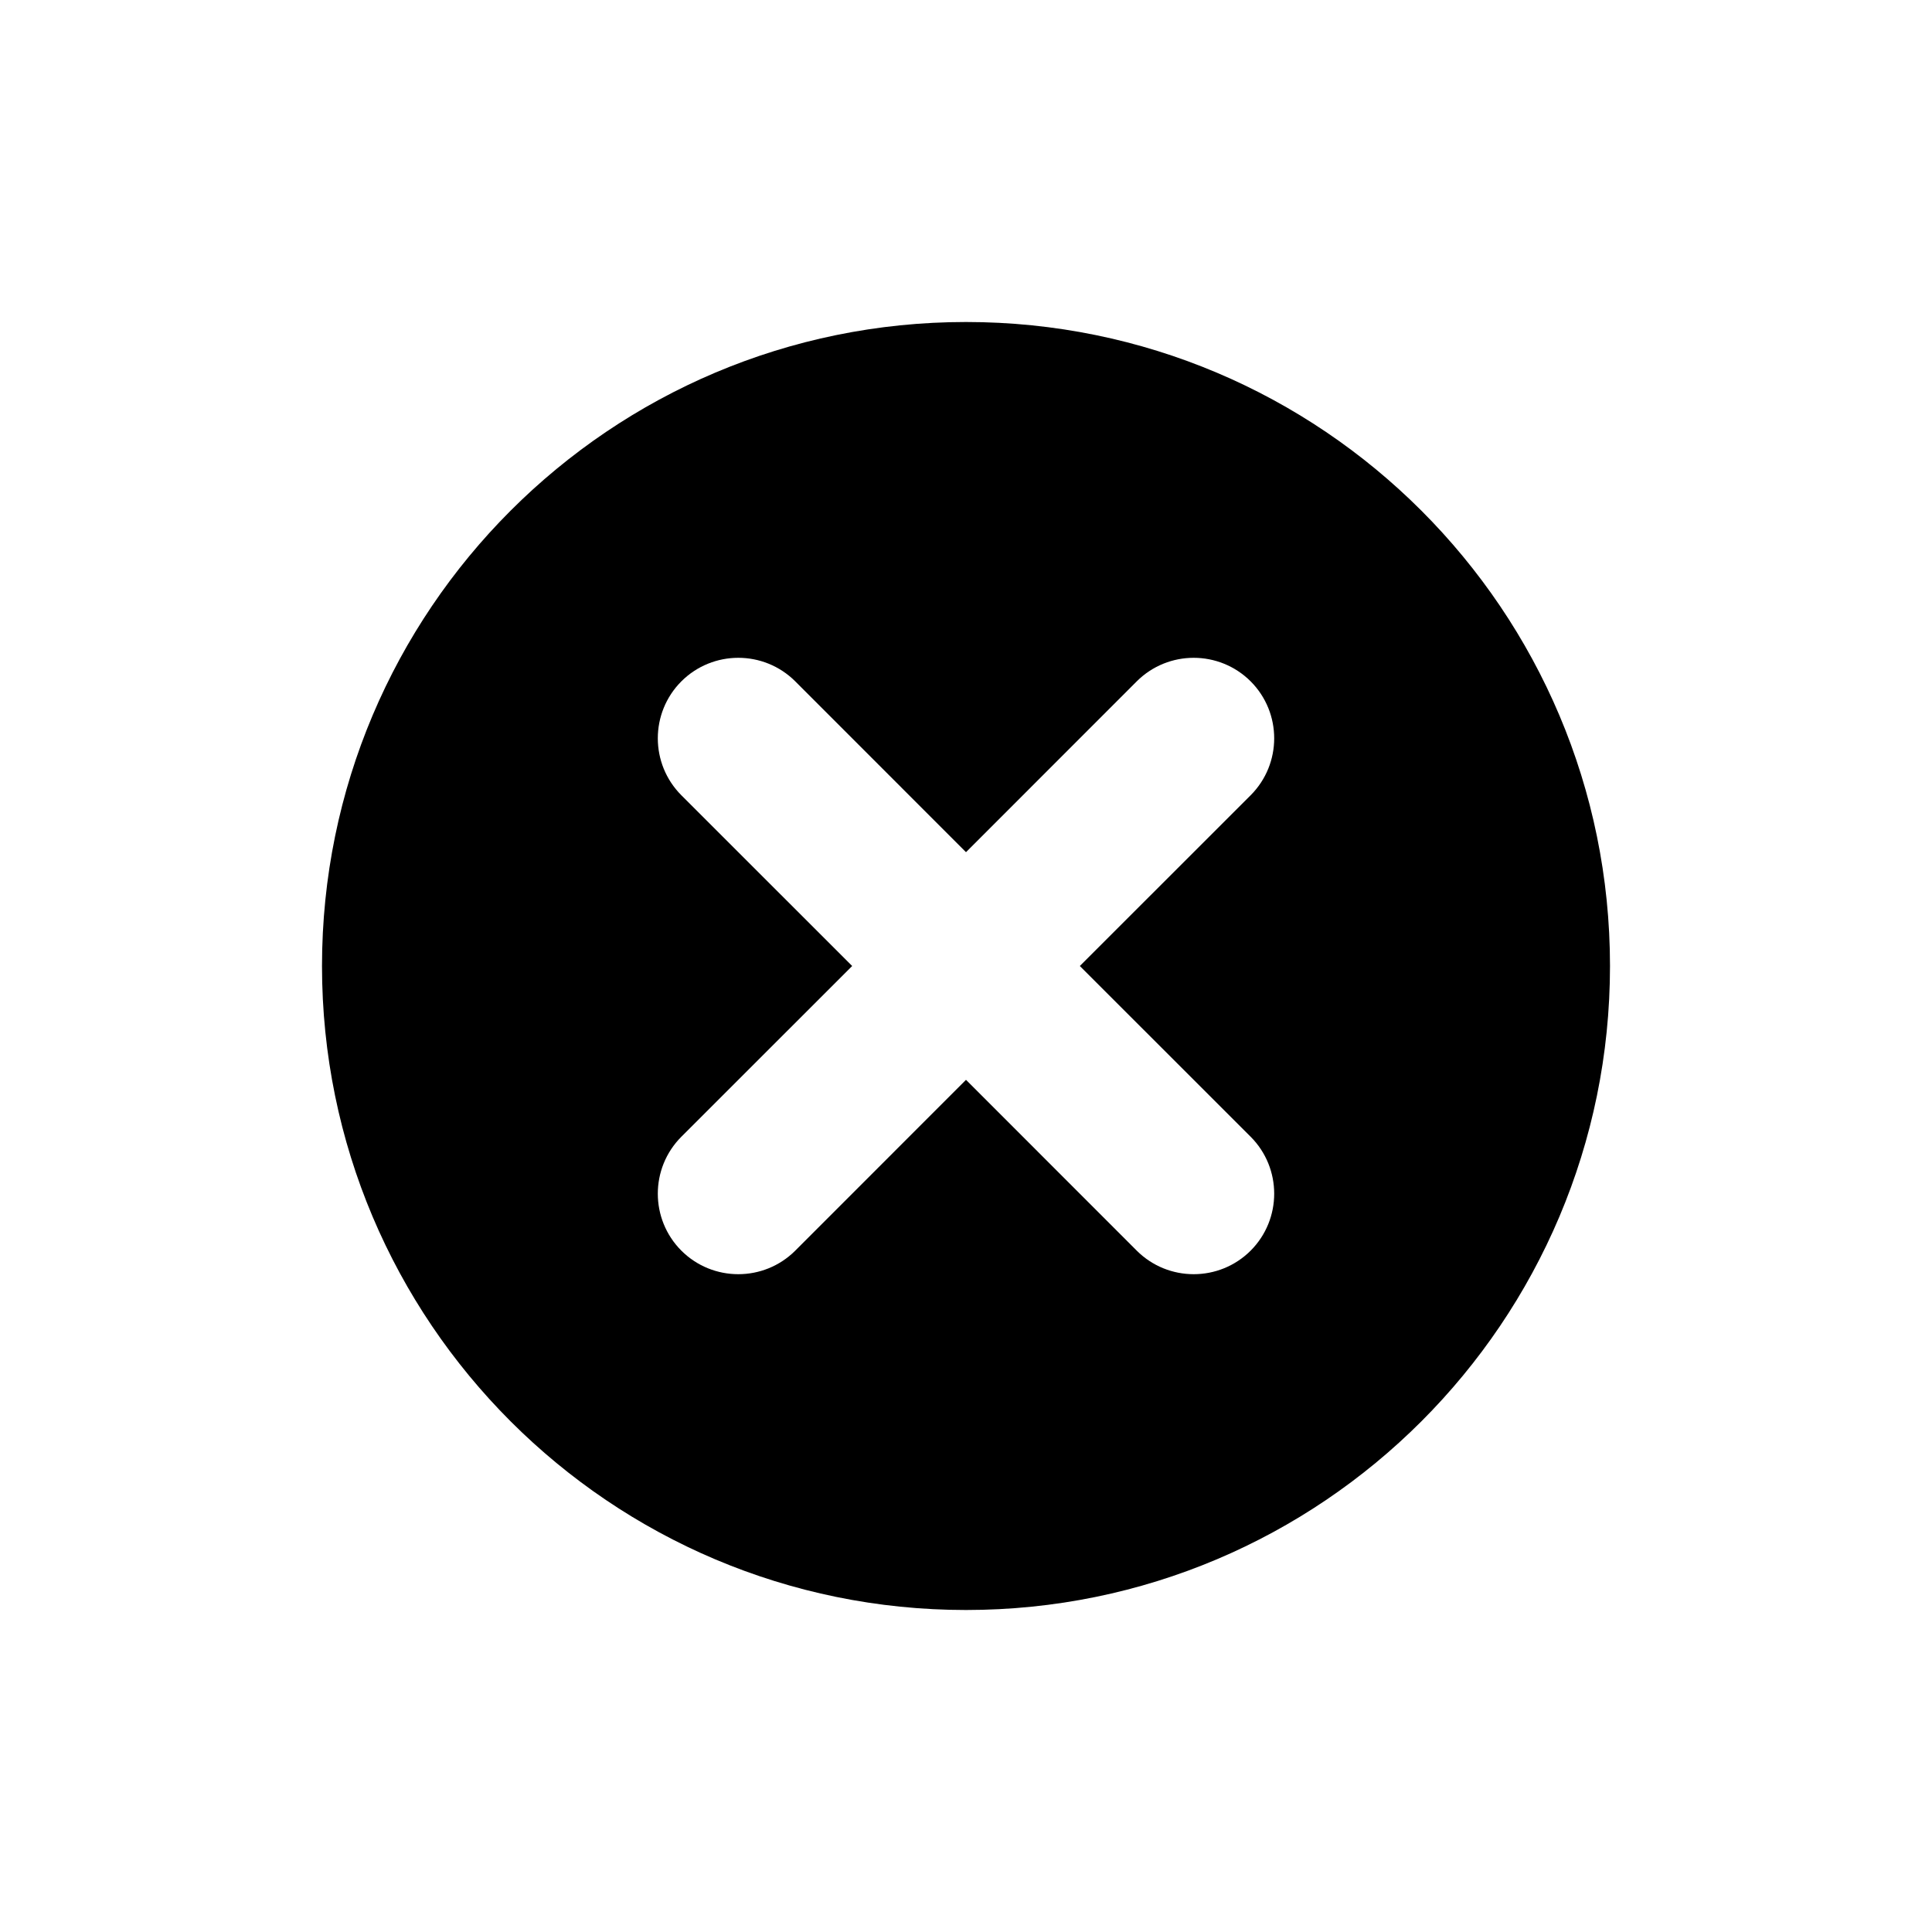 <?xml version="1.0" encoding="UTF-8"?>
<svg width="24px" height="24px" viewBox="0 0 24 24" version="1.1" xmlns="http://www.w3.org/2000/svg" xmlns:xlink="http://www.w3.org/1999/xlink">
    <!-- Generator: Sketch 56.3 (81716) - https://sketch.com -->
    <title>icon-23</title>
    <desc>Created with Sketch.</desc>
    <g id="icon-23" stroke="none" stroke-width="1" fill="none" fill-rule="evenodd">
        <path d="M13.414,12 L15.536,9.879 C15.926,9.488 15.926,8.855 15.536,8.464 C15.145,8.074 14.512,8.074 14.121,8.464 L12,10.586 L9.879,8.464 C9.488,8.074 8.855,8.074 8.464,8.464 C8.074,8.855 8.074,9.488 8.464,9.879 L10.586,12 L8.464,14.121 C8.074,14.512 8.074,15.145 8.464,15.536 C8.855,15.926 9.488,15.926 9.879,15.536 L12,13.414 L14.121,15.536 C14.512,15.926 15.145,15.926 15.536,15.536 C15.926,15.145 15.926,14.512 15.536,14.121 L13.414,12 Z M12,20 C7.582,20 4,16.418 4,12 C4,7.582 7.582,4 12,4 C16.418,4 20,7.582 20,12 C20,16.418 16.418,20 12,20 Z" id="Combined-Shape" fill="#000000"></path>
    </g>
</svg>